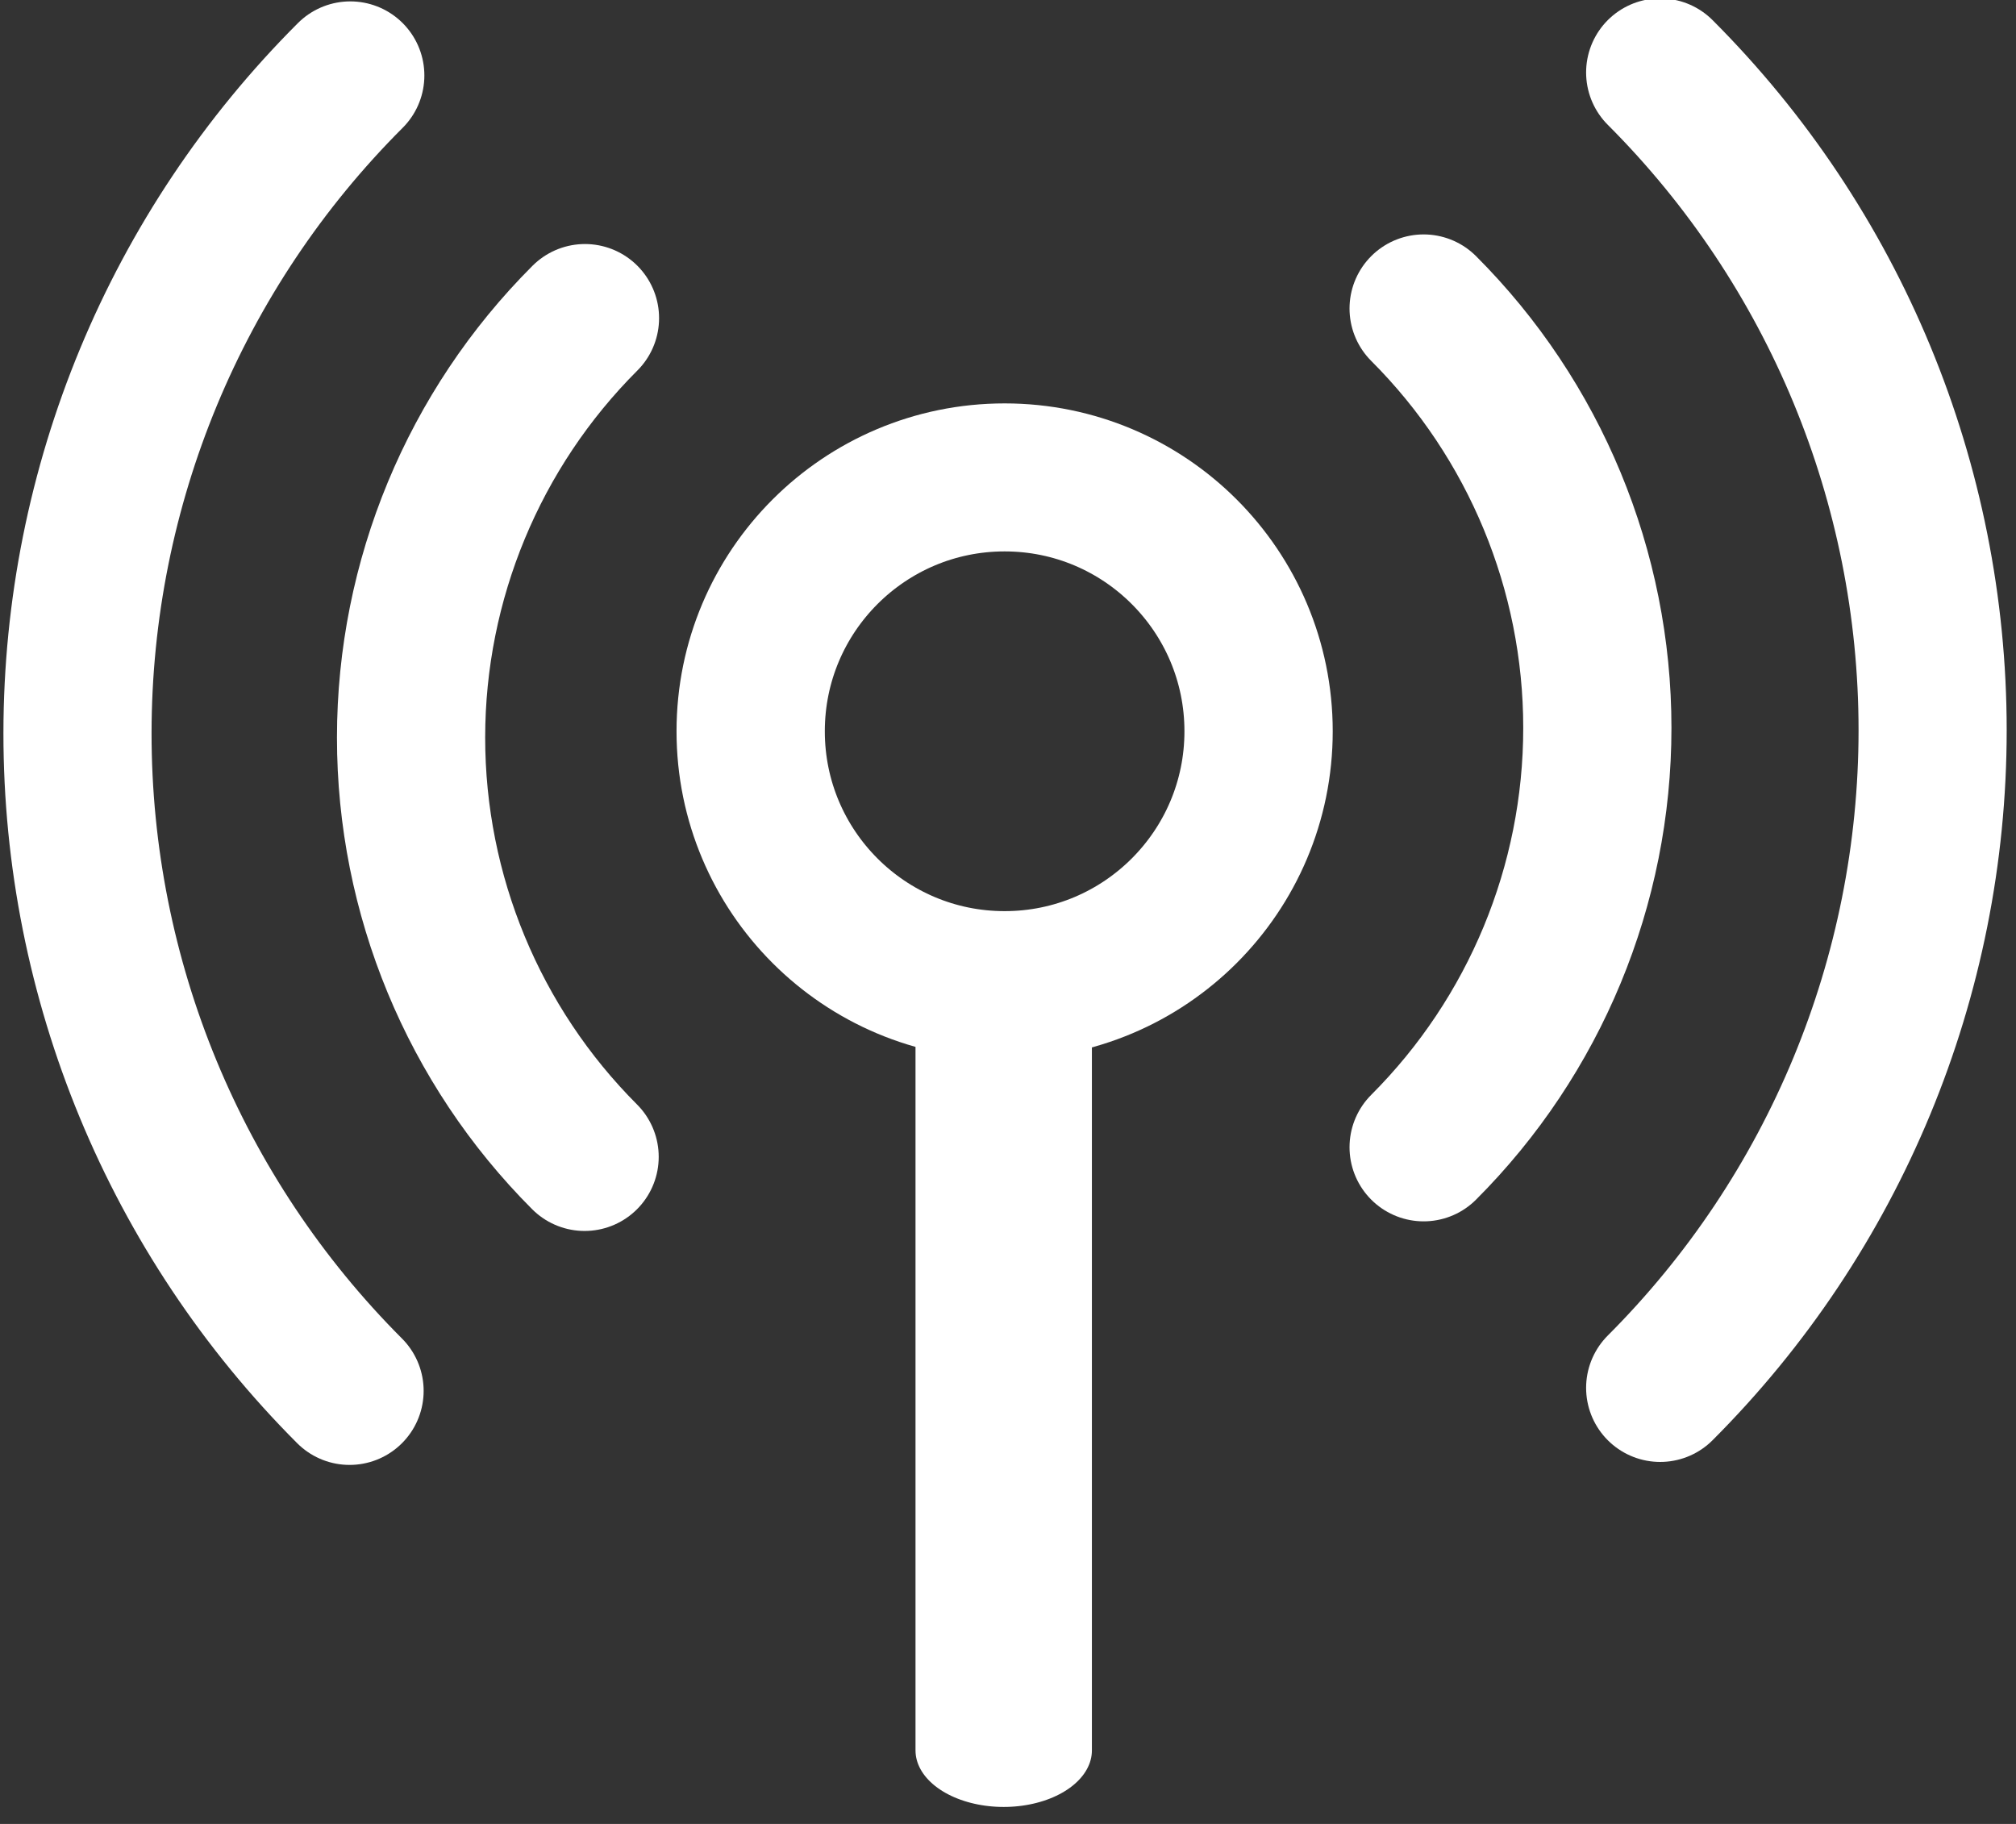 <?xml version="1.0" encoding="UTF-8" standalone="no"?>
<!DOCTYPE svg PUBLIC "-//W3C//DTD SVG 1.1//EN" "http://www.w3.org/Graphics/SVG/1.1/DTD/svg11.dtd">
<svg width="100%" height="100%" viewBox="0 0 189 171" version="1.1" xmlns="http://www.w3.org/2000/svg" xmlns:xlink="http://www.w3.org/1999/xlink" xml:space="preserve" xmlns:serif="http://www.serif.com/" style="fill-rule:evenodd;clip-rule:evenodd;stroke-linecap:round;stroke-linejoin:round;stroke-miterlimit:1.5;">
    <rect x="0" y="0" width="189" height="171" fill="#333333" stroke="none"/>
    <g transform="matrix(1,0,0,1,-150.788,-465.625)">
        <g transform="matrix(2.312,0,0,2.312,-747.532,-360.899)">
            <path d="M446.274,404.015C450.784,399.505 453.318,393.388 453.318,387.01C453.318,380.631 450.784,374.514 446.274,370.004" style="fill:none;stroke:white;stroke-width:6.01px;"/>
        </g>
        <g transform="matrix(3.626,0,0,3.626,-1311.76,-869.215)">
            <path d="M446.274,404.015C450.784,399.505 453.318,393.388 453.318,387.01C453.318,380.631 450.784,374.514 446.274,370.004" style="fill:none;stroke:white;stroke-width:3.83px;"/>
        </g>
        <g transform="matrix(-2.312,-0.001,0.001,-2.312,1237.01,1429.98)">
            <path d="M446.274,404.015C450.784,399.505 453.318,393.388 453.318,387.01C453.318,380.631 450.784,374.514 446.274,370.004" style="fill:none;stroke:white;stroke-width:6.01px;"/>
        </g>
        <g transform="matrix(-3.626,-0.002,0.002,-3.626,1801.01,1938.55)">
            <path d="M446.274,404.015C450.784,399.505 453.318,393.388 453.318,387.01C453.318,380.631 450.784,374.514 446.274,370.004" style="fill:none;stroke:white;stroke-width:3.83px;"/>
        </g>
        <g transform="matrix(1.653,0,0,1.65,-345.425,-40.898)">
            <ellipse cx="357.167" cy="348.535" rx="14.403" ry="14.425" style="fill:none;stroke:white;stroke-width:8.41px;"/>
        </g>
        <g transform="matrix(1.587,-1.02828e-06,-1.02828e-06,1.017,-398.197,173.879)">
            <path d="M405.219,377.961L405.219,448.236" style="fill:none;stroke:white;stroke-width:10.42px;"/>
        </g>
    </g>
</svg>
